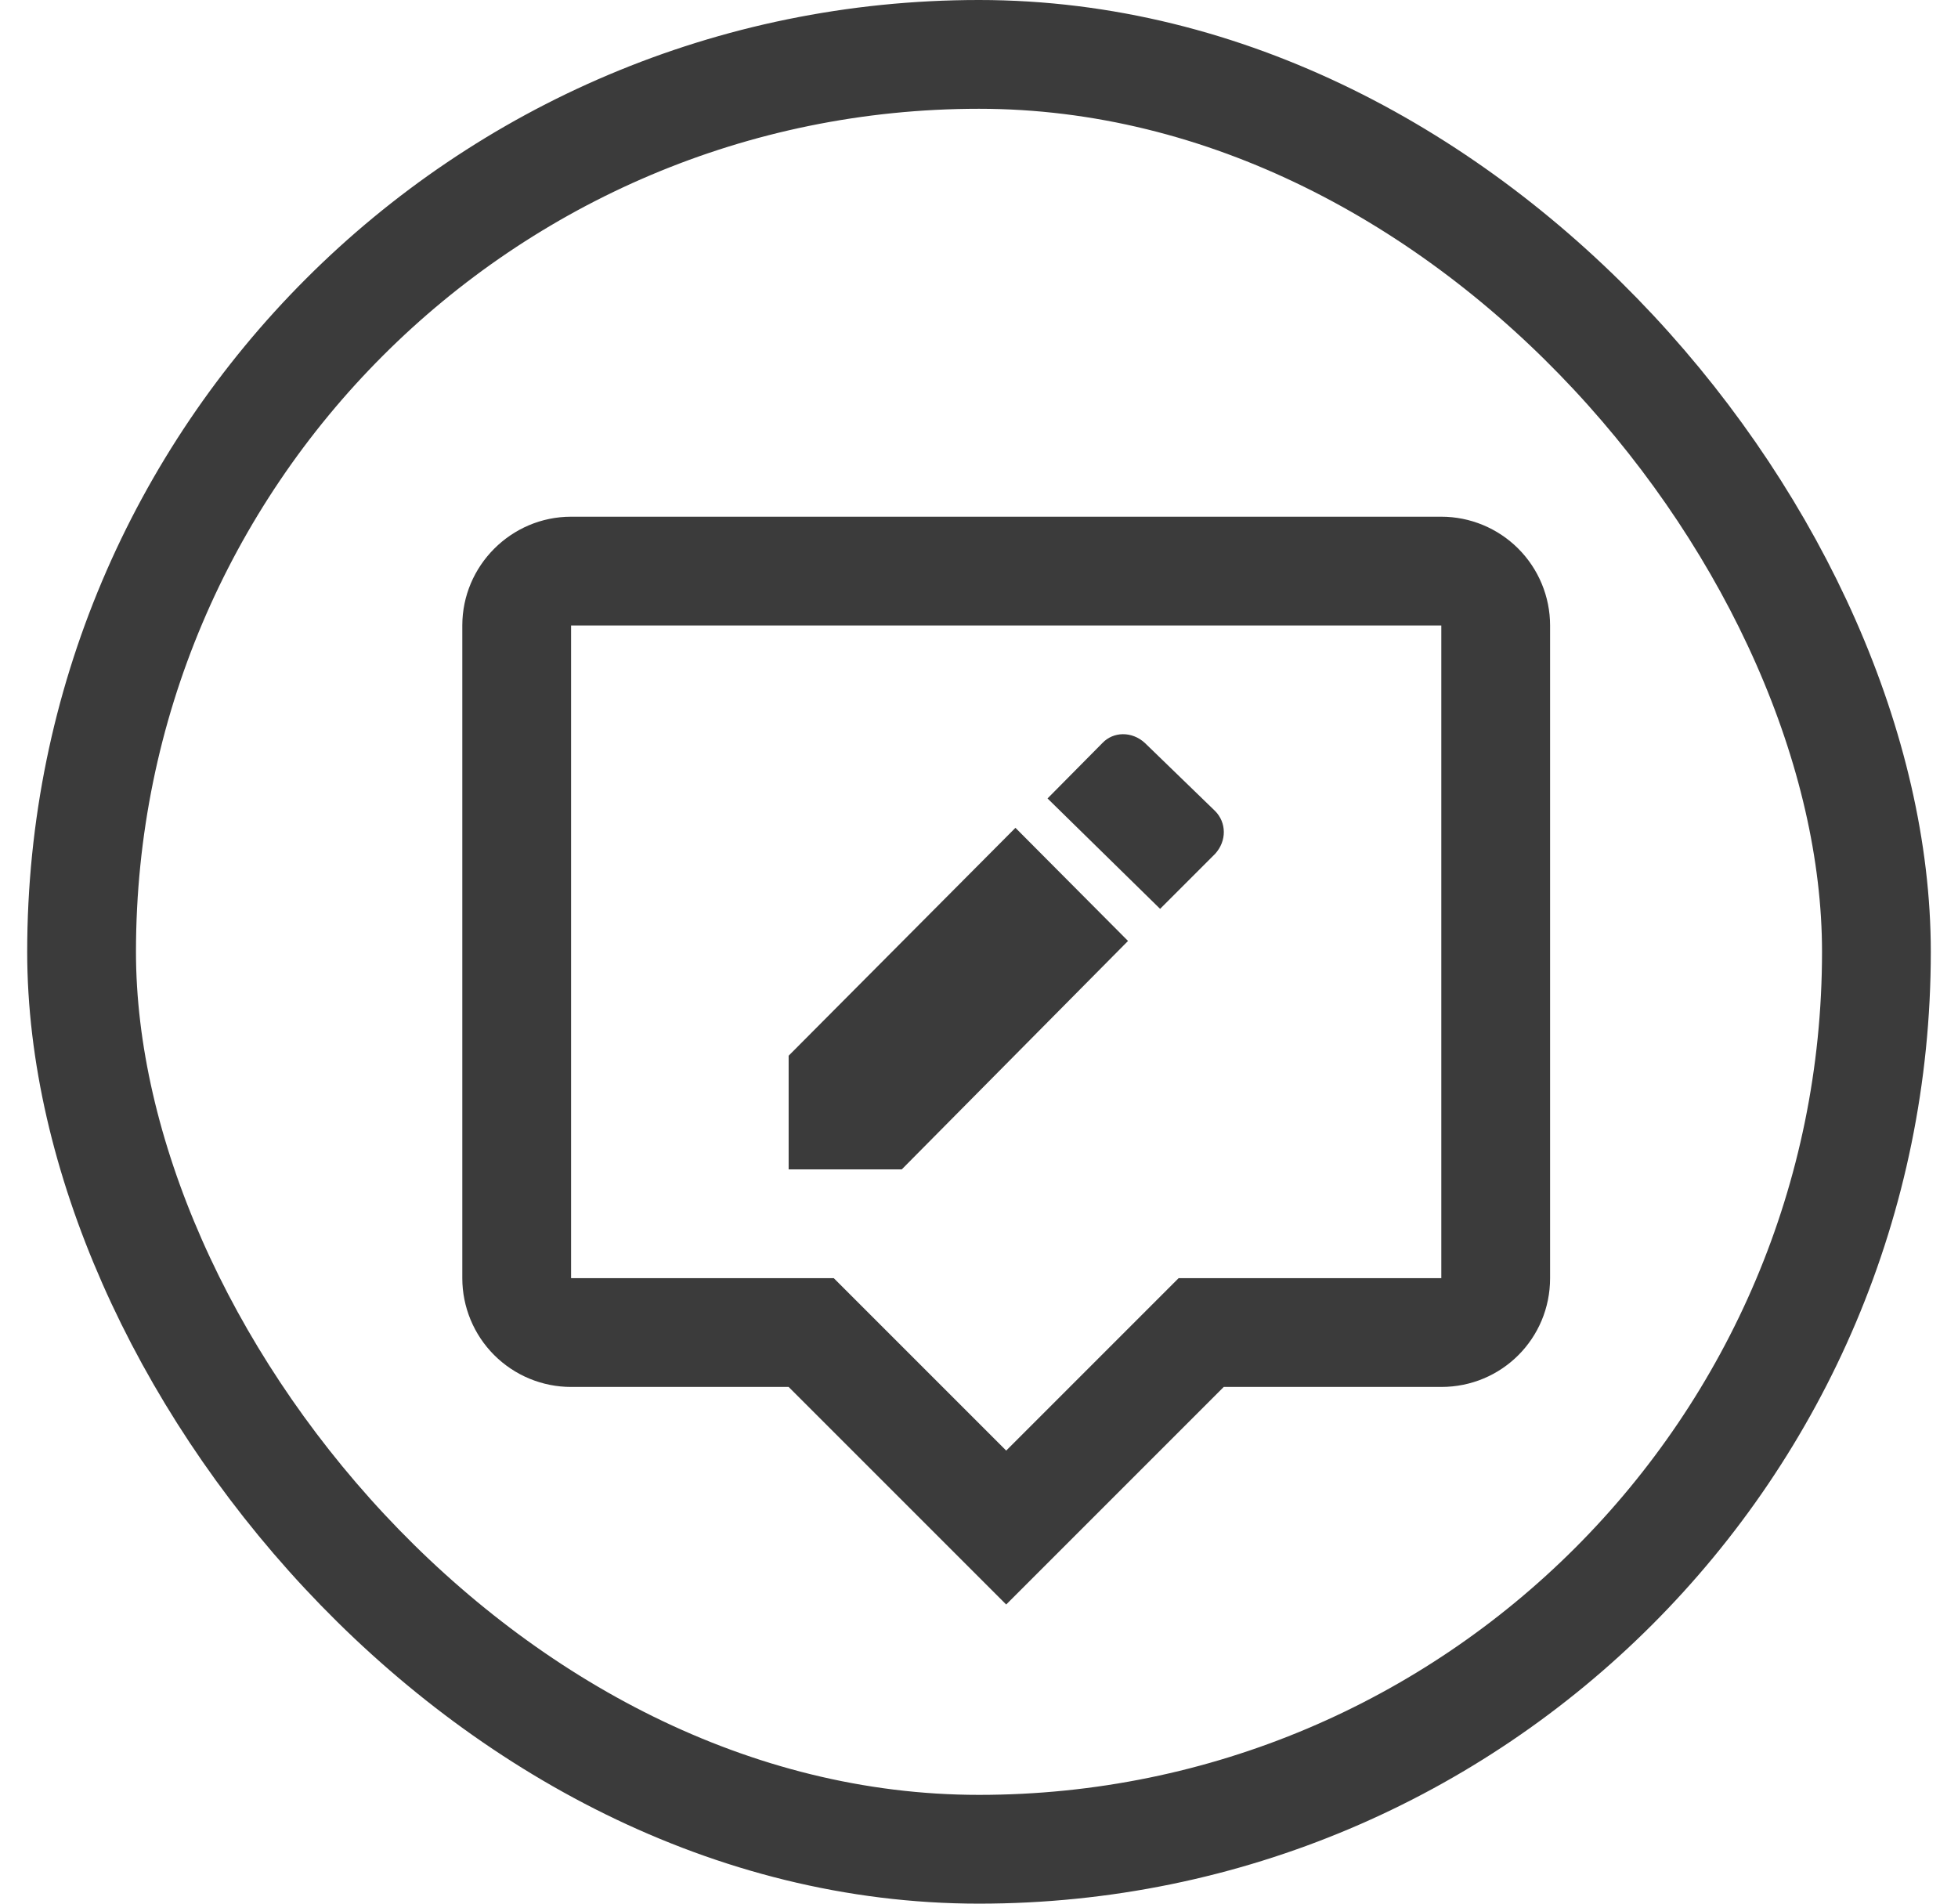 <svg width="36" height="35" viewBox="0 0 36 35" fill="none" xmlns="http://www.w3.org/2000/svg">
<rect x="1.5" y="1" width="33" height="33" rx="16.5" stroke="#3B3B3B" stroke-width="2"/>
<path d="M10.5 9.5H26.5C27.03 9.5 27.539 9.711 27.914 10.086C28.289 10.461 28.5 10.97 28.5 11.5V23.5C28.5 24.61 27.61 25.5 26.5 25.5H22.5L18.5 29.5L14.5 25.5H10.5C9.97 25.5 9.461 25.289 9.086 24.914C8.711 24.539 8.5 24.03 8.5 23.5V11.5C8.5 10.4 9.4 9.5 10.5 9.5ZM10.5 11.5V23.5H15.33L18.5 26.67L21.67 23.5H26.5V11.5H10.5ZM22.34 15.7L21.33 16.71L19.26 14.68L20.27 13.66C20.47 13.45 20.81 13.44 21.05 13.66L22.34 14.91C22.55 15.12 22.56 15.46 22.34 15.7ZM14.5 19.41L18.67 15.22L20.74 17.3L16.58 21.5H14.5V19.41Z" fill="#3B3B3B"/>
</svg>
